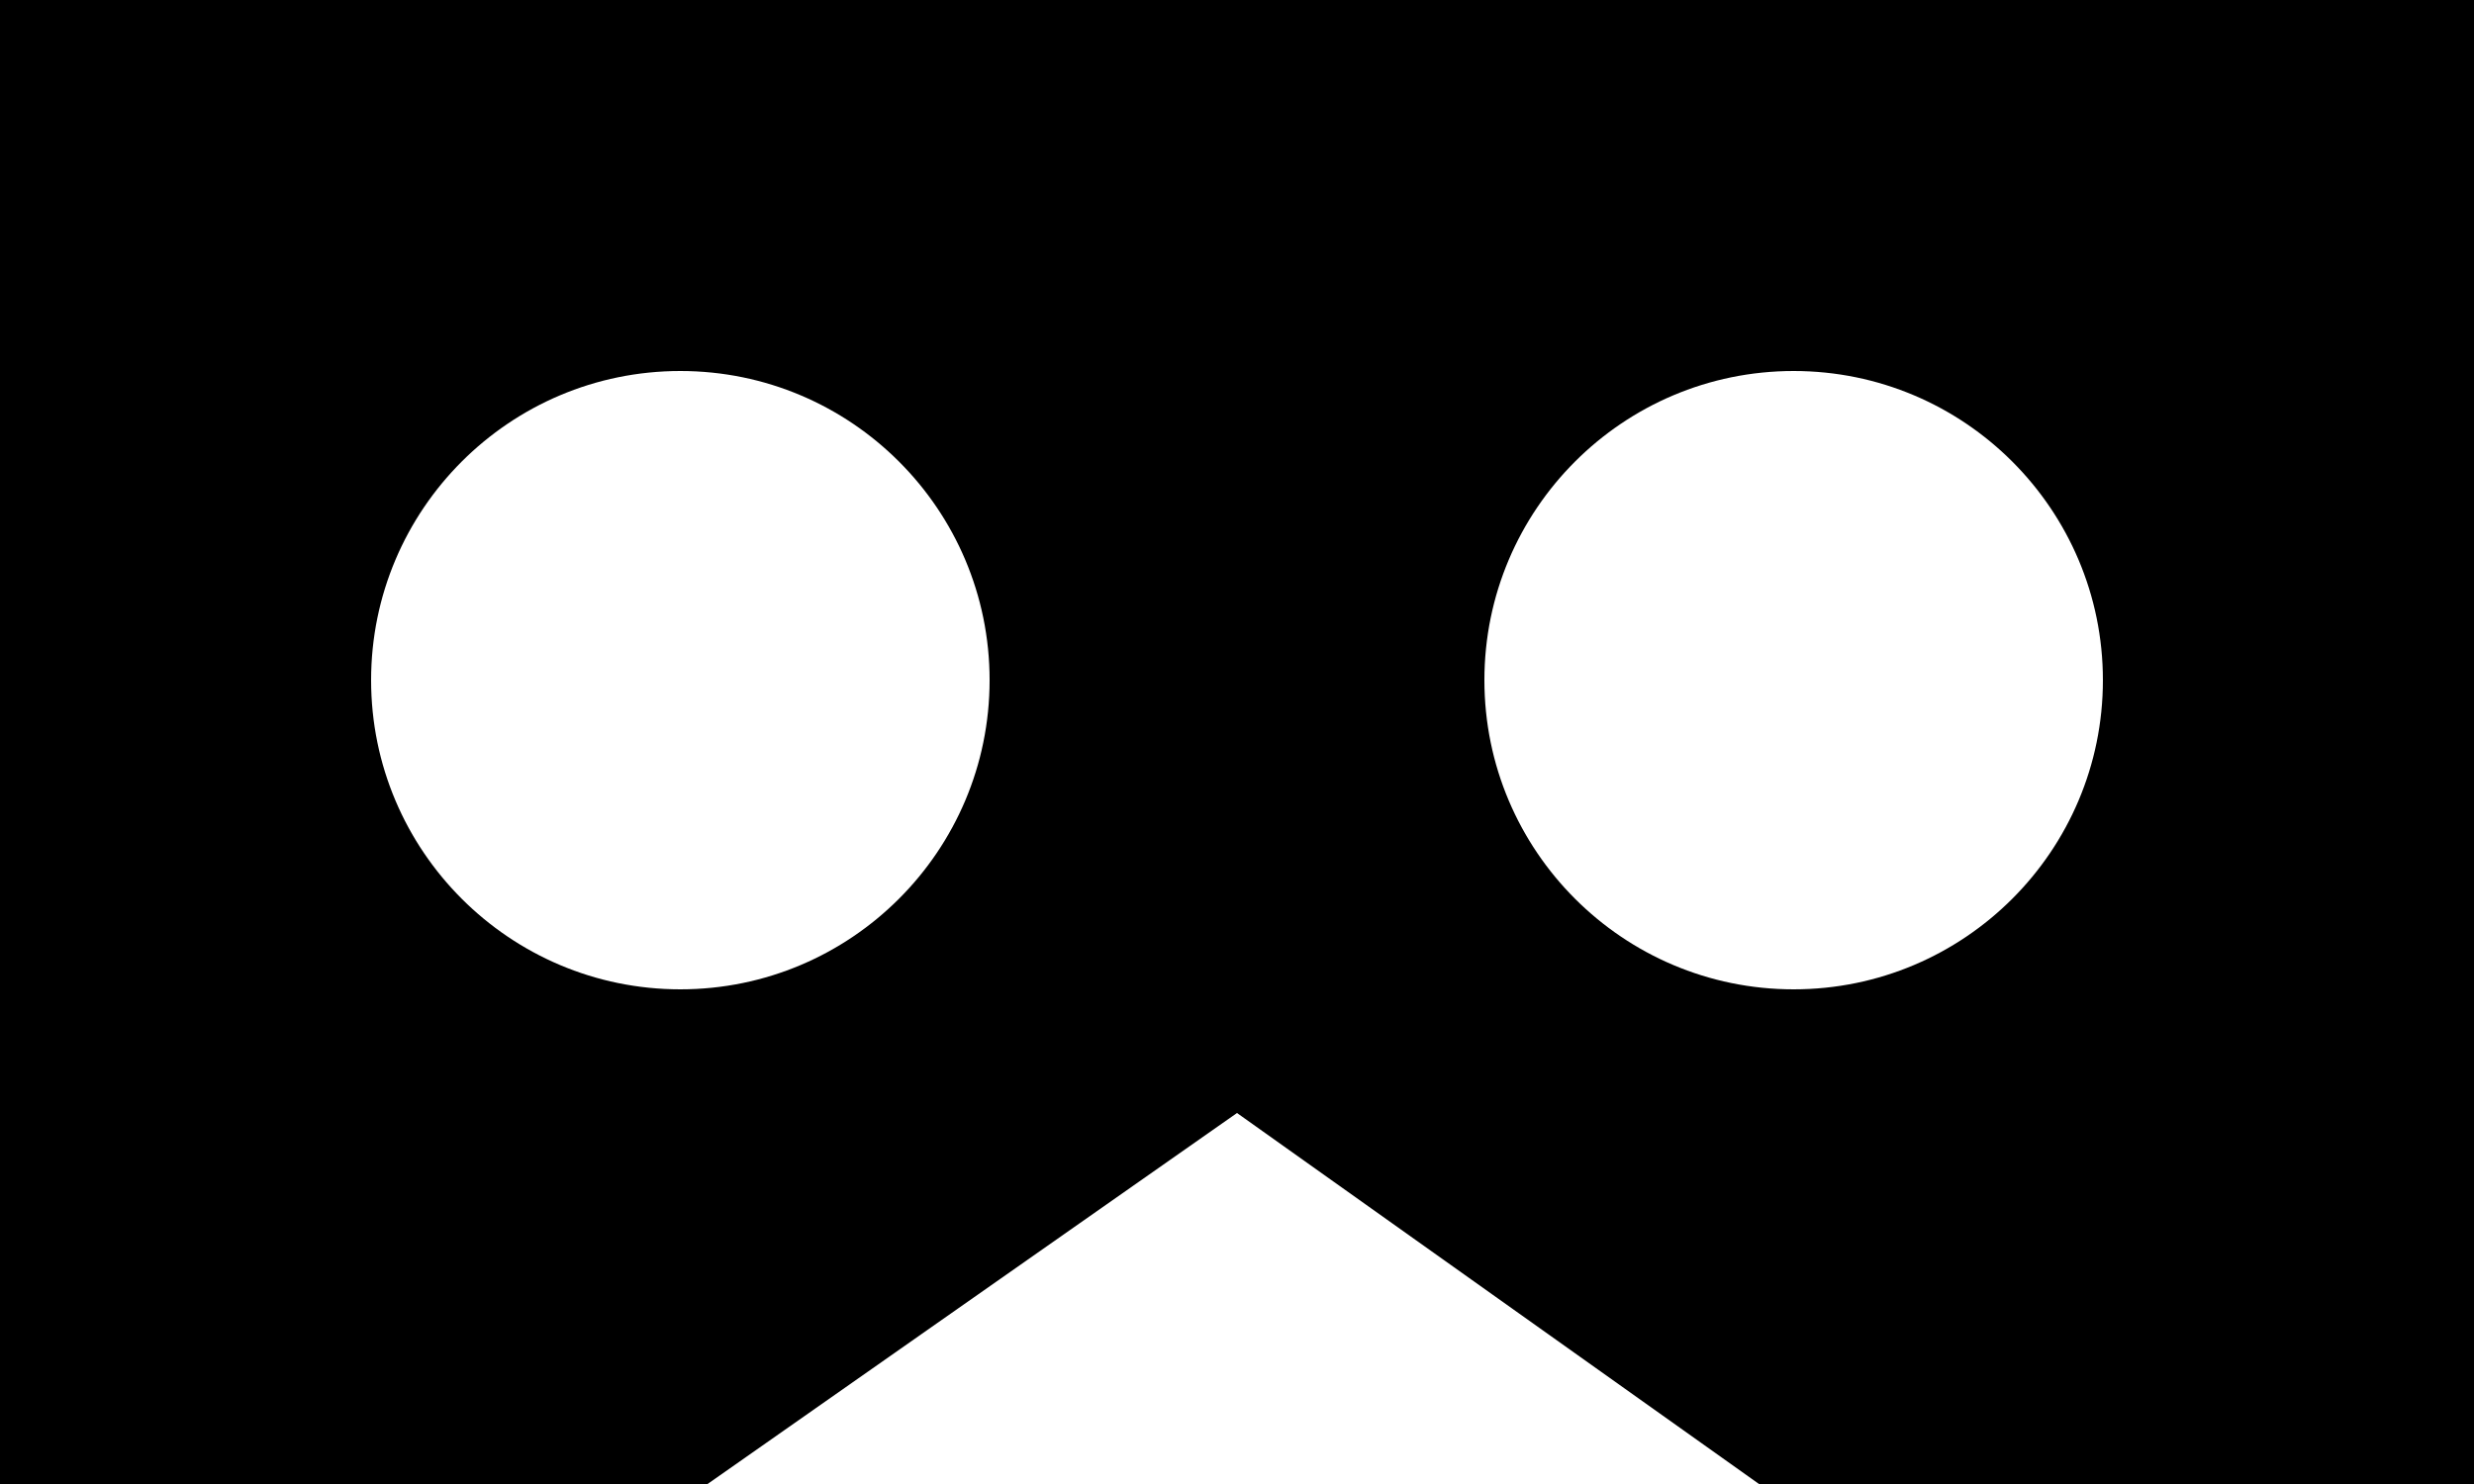 <svg xmlns="http://www.w3.org/2000/svg" viewBox="2 6 20 12"><g id="vr-filled"><path d="M12,6H2v12h2.86h2.86L12,15l4.22,3H22V6H12z M7.5,14C6.12,14,5,12.88,5,11.5C5,10.12,6.12,9,7.5,9s2.5,1.12,2.5,2.5 C10,12.88,8.88,14,7.5,14z M16.5,14c-1.38,0-2.5-1.12-2.5-2.5c0-1.38,1.12-2.5,2.5-2.5s2.5,1.12,2.5,2.5C19,12.88,17.88,14,16.5,14 z"/></g></svg>